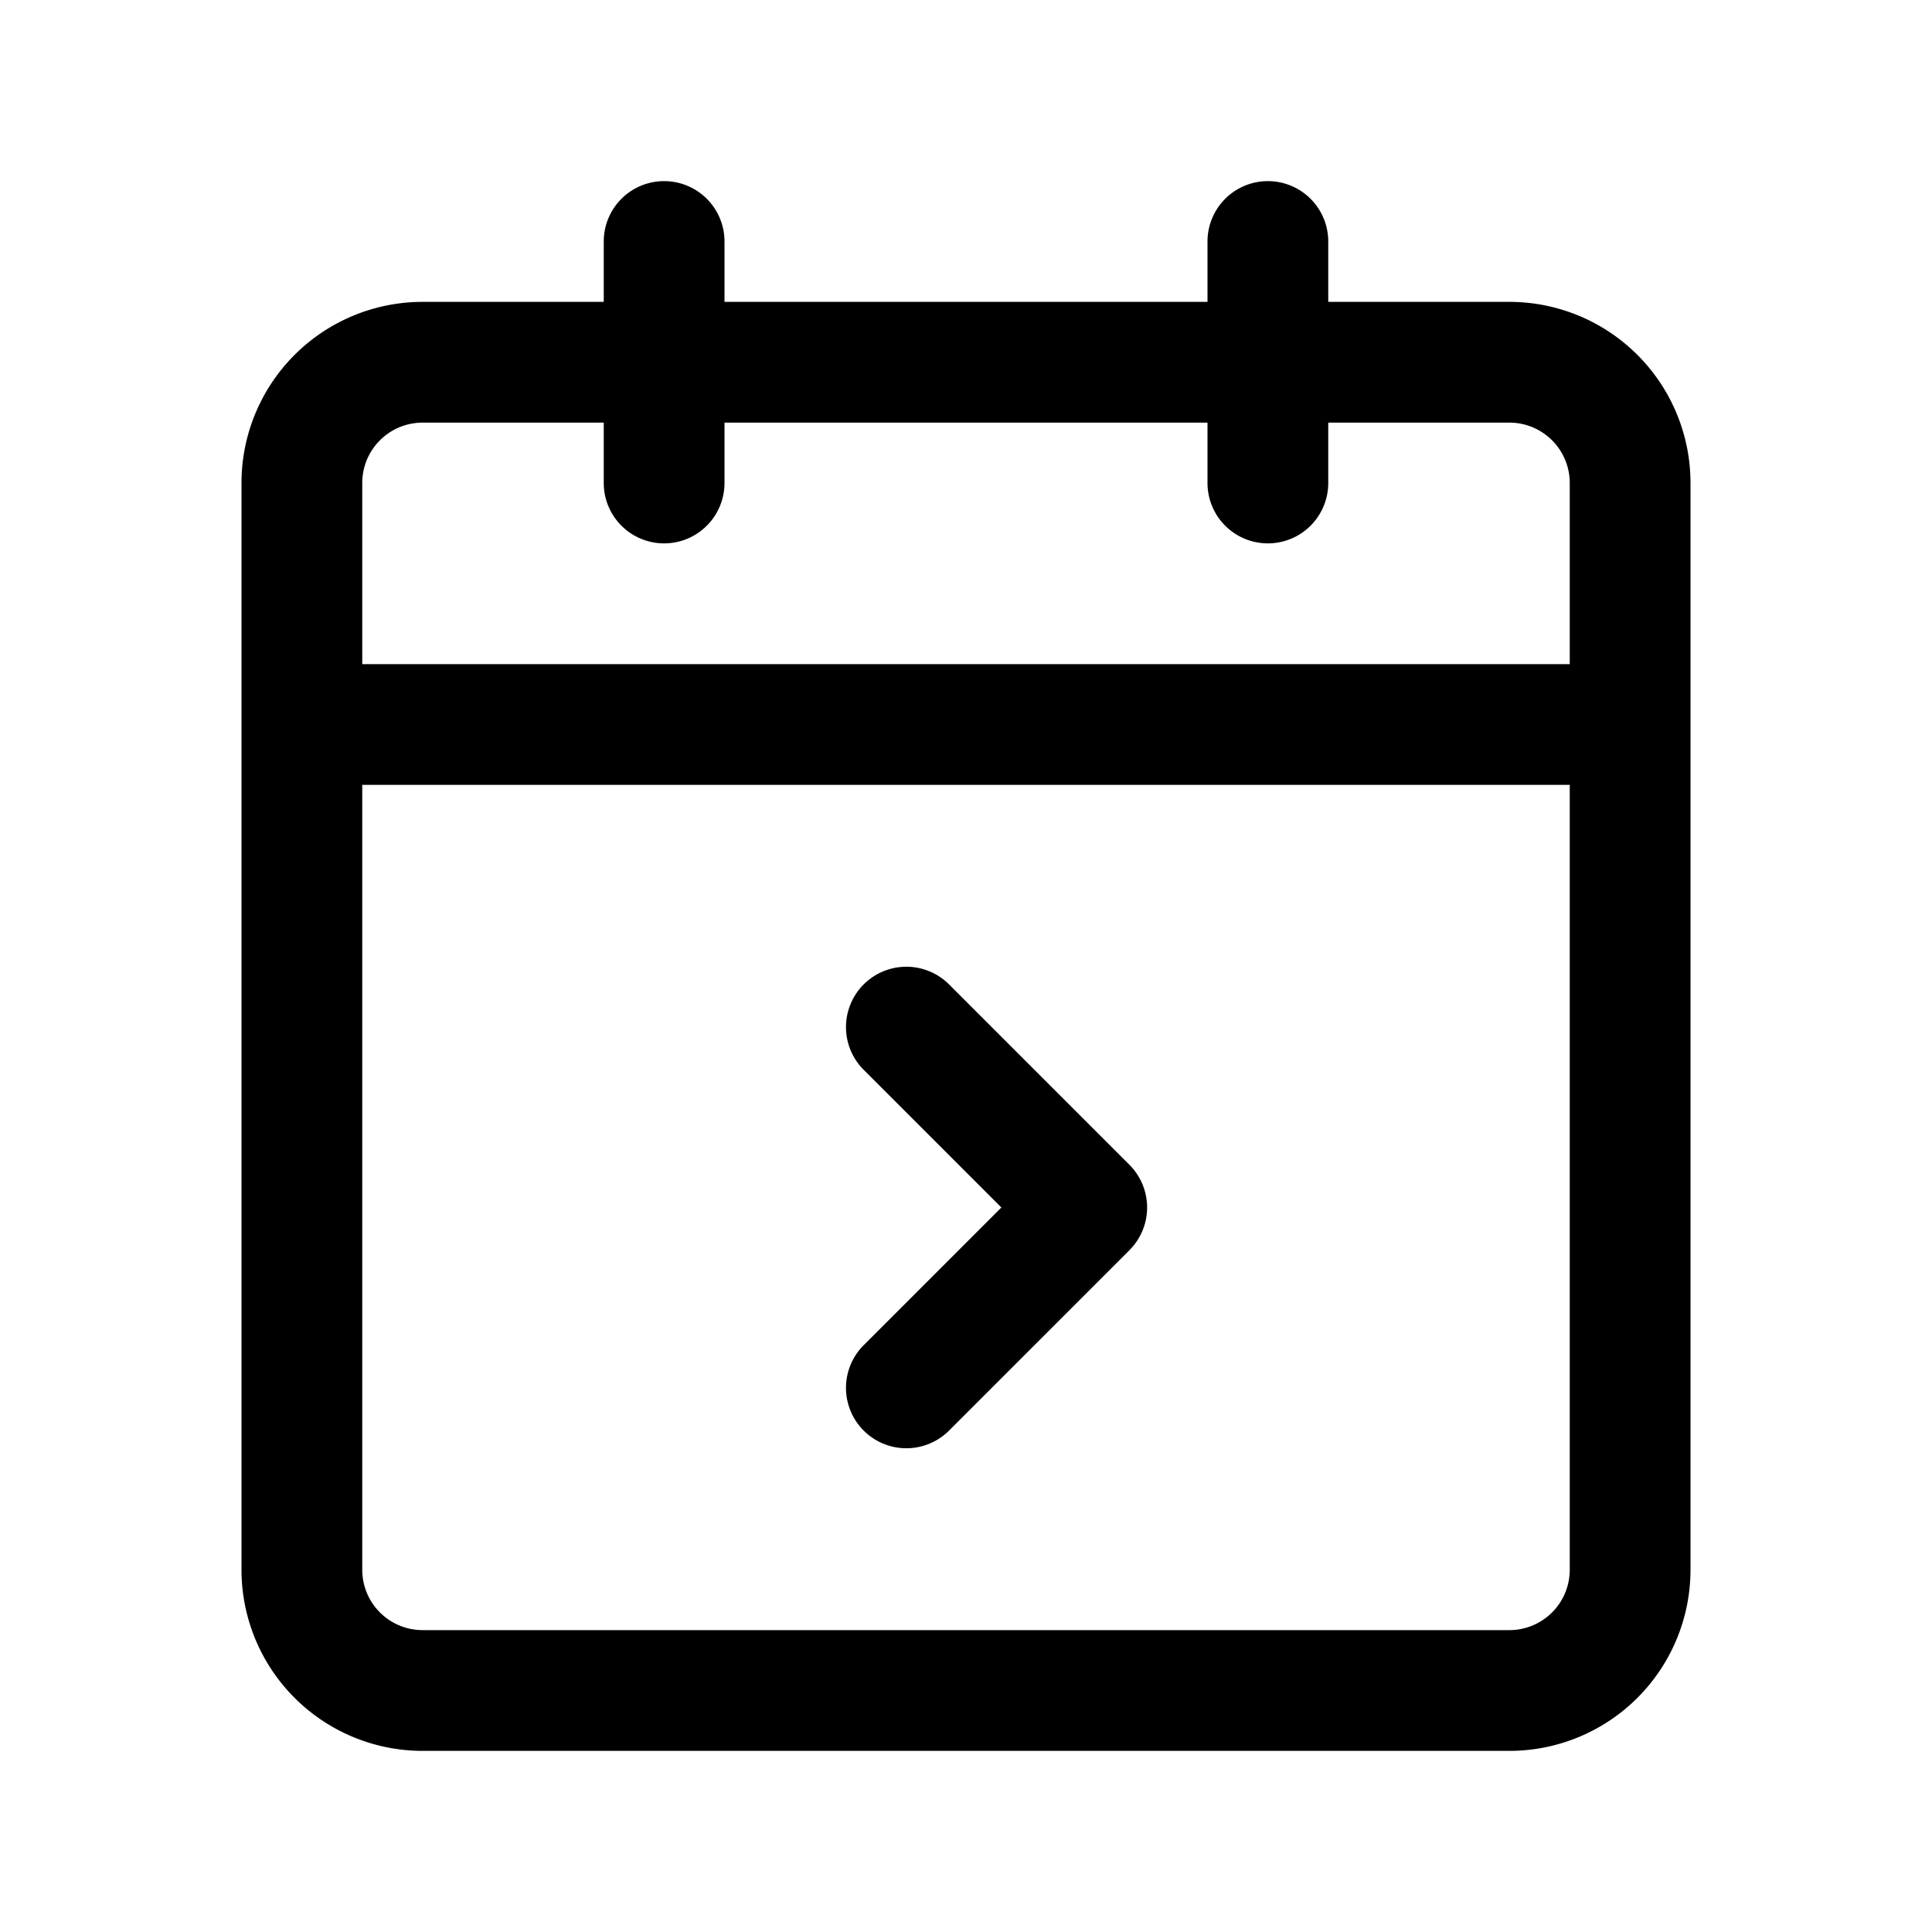 <svg xmlns="http://www.w3.org/2000/svg" xmlns:xlink="http://www.w3.org/1999/xlink" aria-hidden="true" role="img" class="iconify iconify--quill" width="1em" height="1em" preserveAspectRatio="xMidYMid meet" viewBox="0 0 32 32" data-icon="quill:snooze-week"><path fill="currentColor" d="M15.707 16.293a1 1 0 0 0-1.414 1.414l1.414-1.414ZM18 20l.707.707a1 1 0 0 0 0-1.414L18 20Zm-3.707 2.293a1 1 0 0 0 1.414 1.414l-1.414-1.414ZM5 11a1 1 0 1 0 0 2v-2Zm22 2a1 1 0 1 0 0-2v2Zm-7-5a1 1 0 1 0 2 0h-2Zm2-4a1 1 0 1 0-2 0h2ZM10 8a1 1 0 1 0 2 0h-2Zm2-4a1 1 0 1 0-2 0h2Zm2.293 13.707l3 3l1.414-1.414l-3-3l-1.414 1.414Zm3 1.586l-3 3l1.414 1.414l3-3l-1.414-1.414ZM7 7h18V5H7v2Zm19 1v18h2V8h-2Zm-1 19H7v2h18v-2ZM6 26V8H4v18h2Zm1 1a1 1 0 0 1-1-1H4a3 3 0 0 0 3 3v-2Zm19-1a1 1 0 0 1-1 1v2a3 3 0 0 0 3-3h-2ZM25 7a1 1 0 0 1 1 1h2a3 3 0 0 0-3-3v2ZM7 5a3 3 0 0 0-3 3h2a1 1 0 0 1 1-1V5Zm-2 8h22v-2H5v2Zm17-5V4h-2v4h2ZM12 8V4h-2v4h2Z"></path></svg>